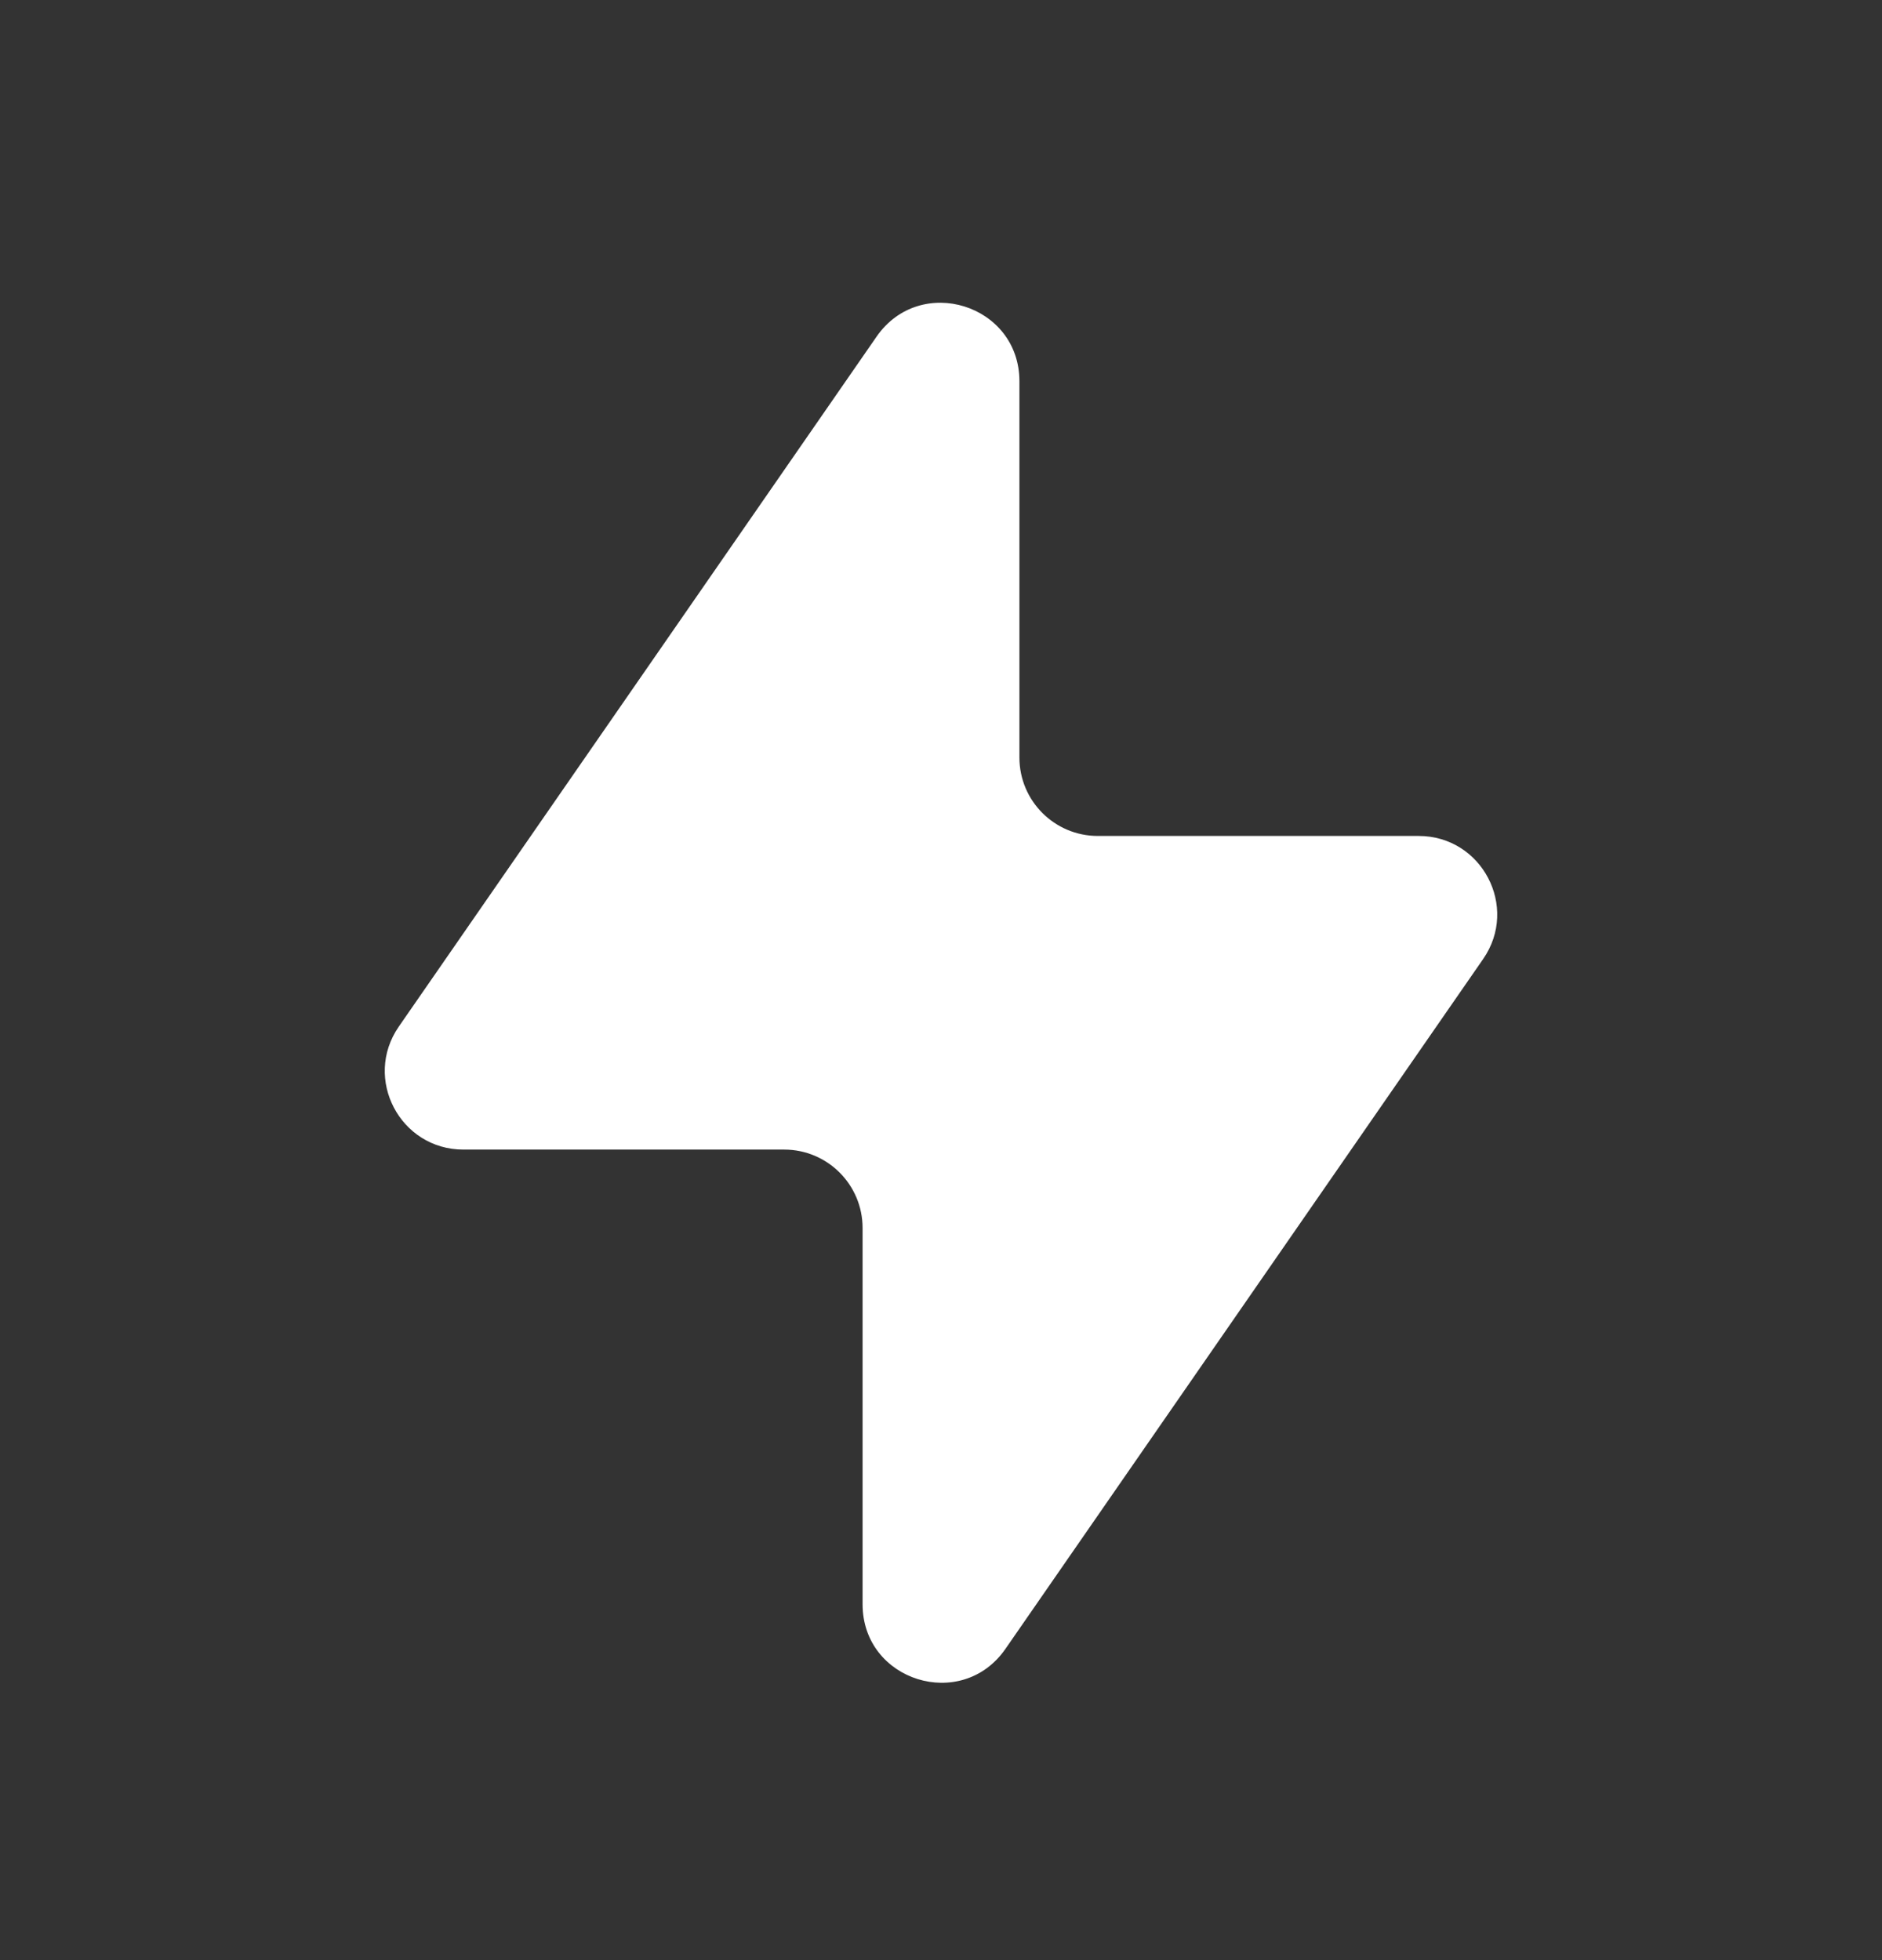 <svg width="24" height="25" viewBox="0 0 24 25" fill="none" xmlns="http://www.w3.org/2000/svg">
<rect x="0" y="0" width="24" height="25" fill="#333333" stroke="none"/>
<path d="M13 9.662C13 10.214 13.448 10.662 14 10.662H18.091C18.898 10.662 19.373 11.568 18.914 12.231L12.822 21.03C12.264 21.836 11 21.441 11 20.461V15.662C11 15.11 10.552 14.662 10 14.662H5.909C5.102 14.662 4.627 13.756 5.086 13.093L11.178 4.294C11.736 3.488 13 3.883 13 4.863V9.662Z" fill="white"/>
</svg>

